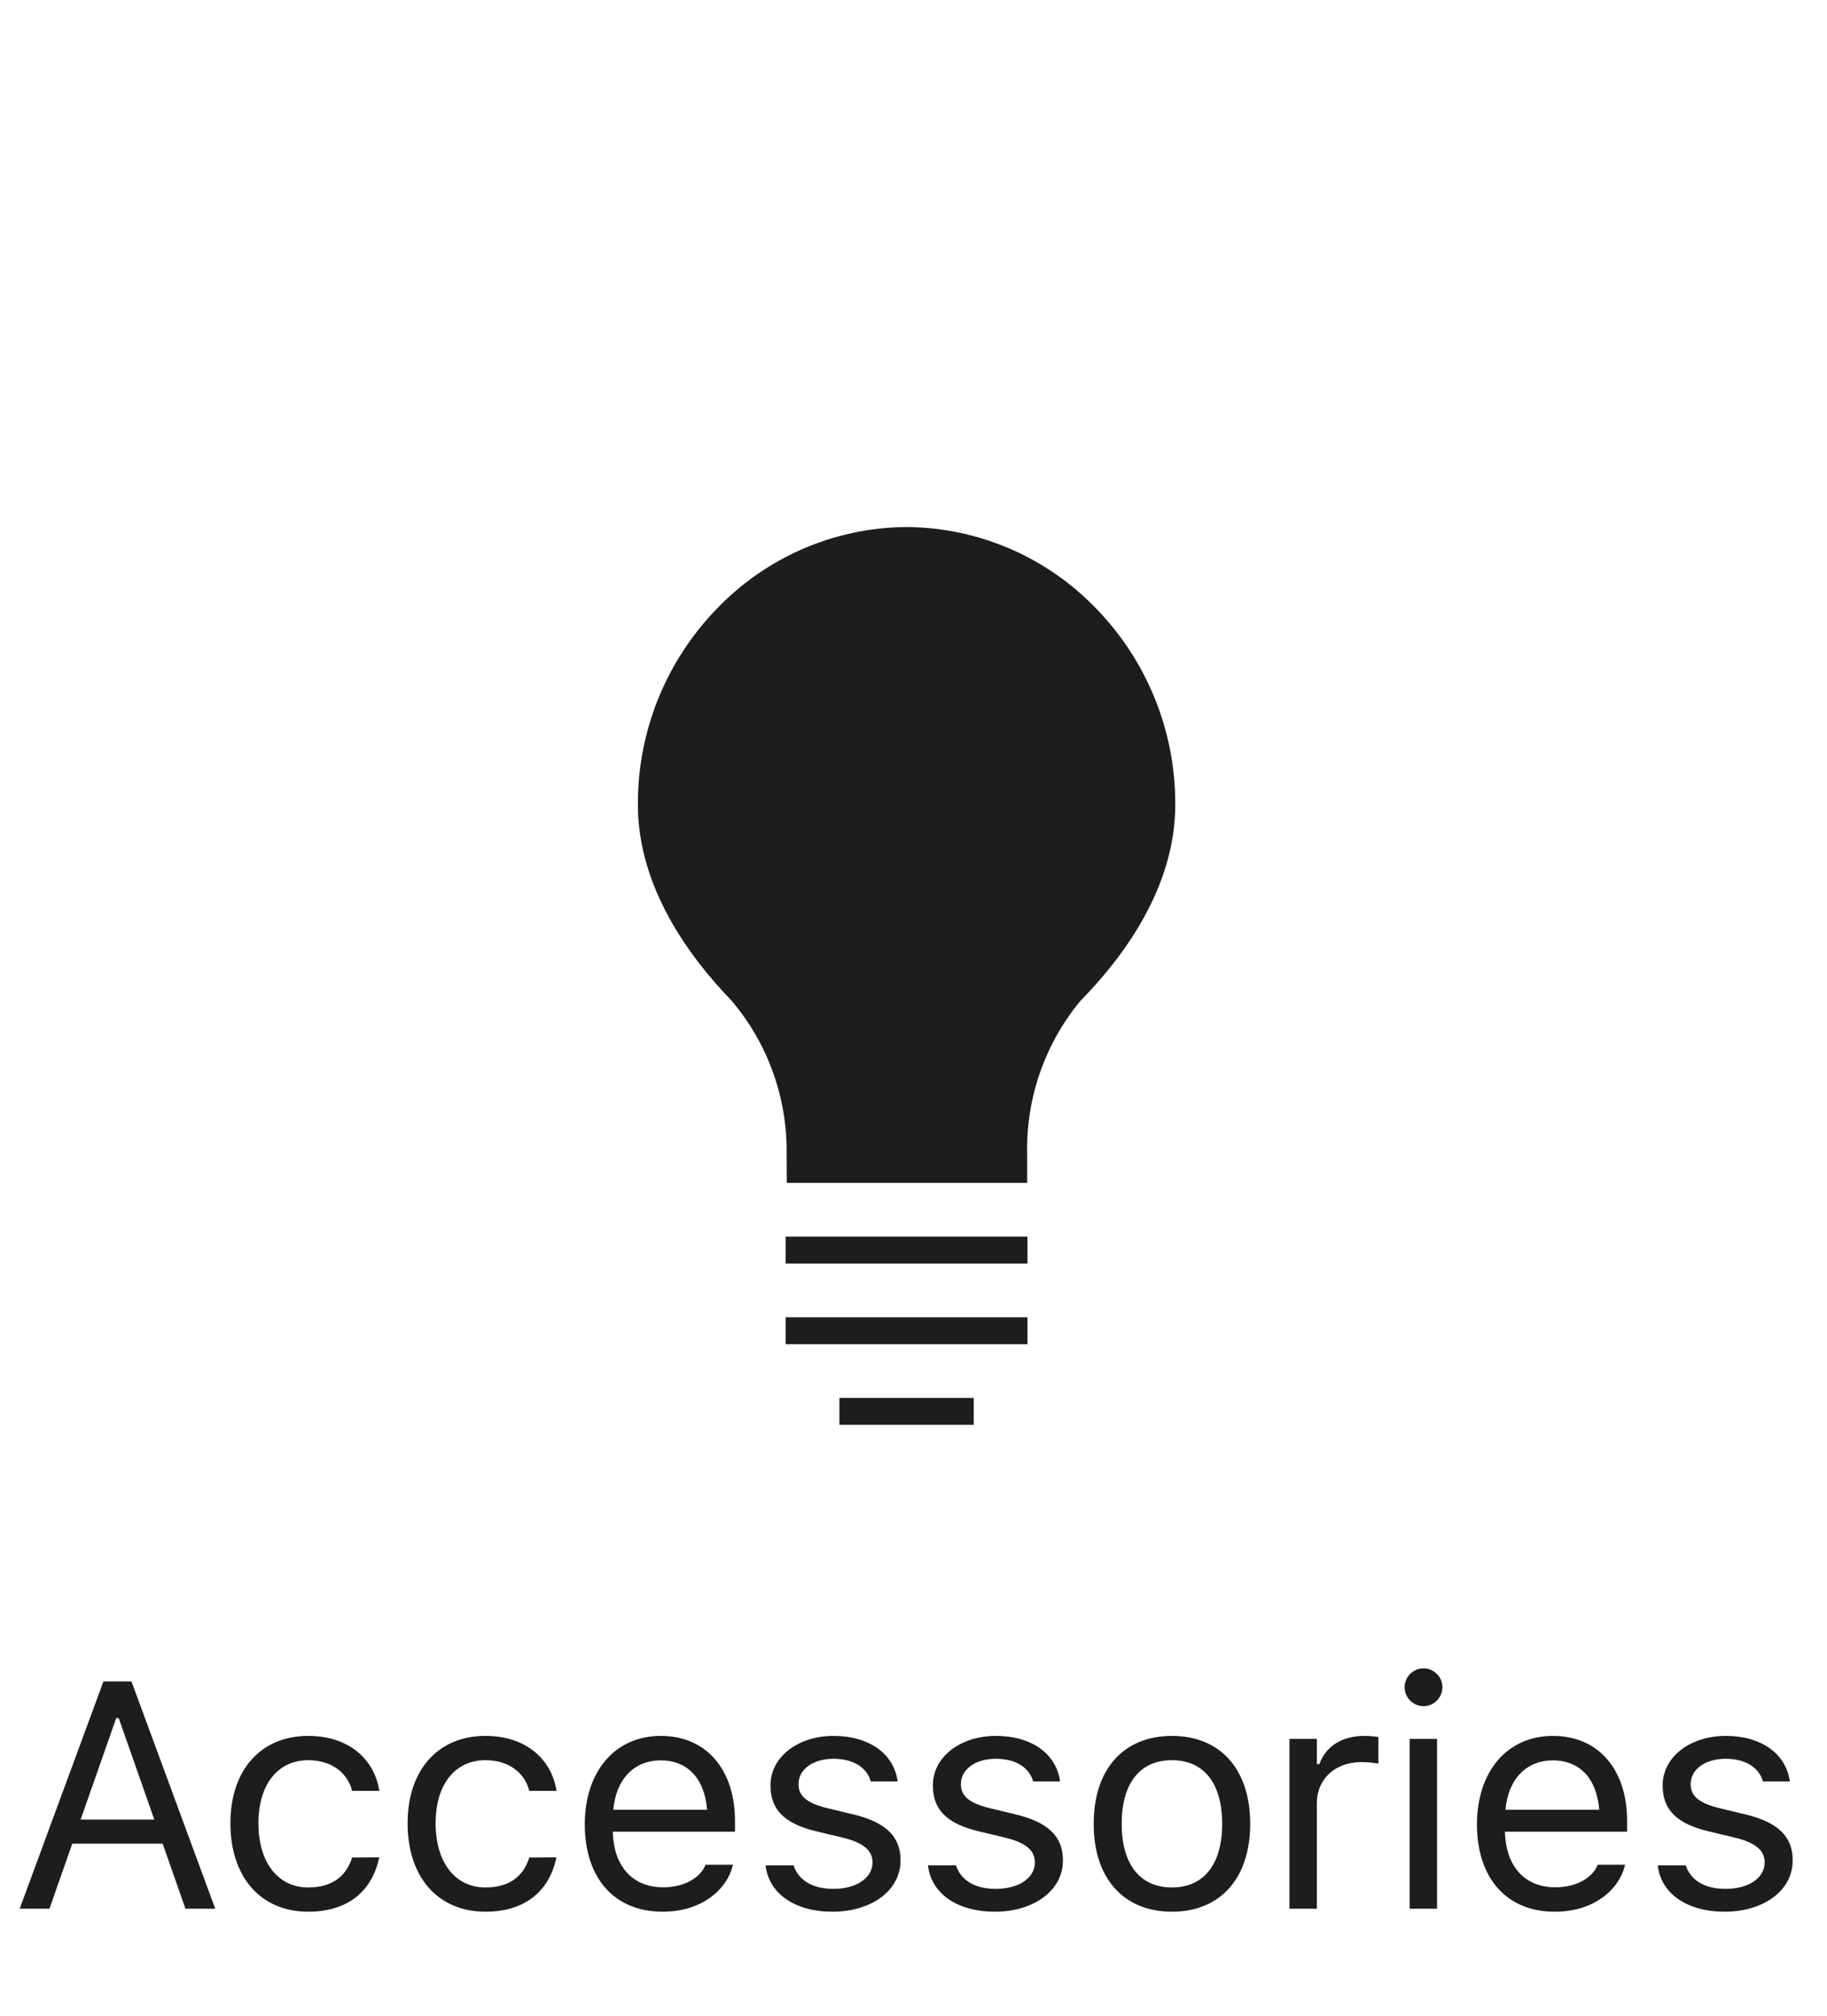 <svg width="68" height="75" viewBox="0 0 68 75" fill="none" xmlns="http://www.w3.org/2000/svg">
<g clip-path="url(#clip0_2_8651)">
<path d="M40.212 37.23C41.824 35.592 43.742 32.999 43.742 29.941C43.757 27.215 42.701 24.593 40.801 22.639C39.892 21.692 38.803 20.936 37.598 20.415C36.393 19.894 35.096 19.618 33.783 19.605H33.672C32.364 19.622 31.073 19.9 29.873 20.421C28.674 20.942 27.59 21.696 26.684 22.639C24.785 24.592 23.729 27.211 23.742 29.935C23.742 32.993 25.642 35.586 27.236 37.23C28.582 38.821 29.307 40.845 29.278 42.928L29.283 44H38.231V42.946C38.18 40.864 38.884 38.834 40.212 37.23ZM36.242 53H31.242V52H36.242V53ZM38.242 50H29.242V49H38.242V50ZM38.242 47H29.242V46H38.242V47Z" fill="#1D1D1F"/>
</g>
<path d="M0.733 71H1.841L2.69 68.58H6.054L6.903 71H8.011L4.893 62.545H3.85L0.733 71ZM4.325 63.91H4.419L5.743 67.684H3.001L4.325 63.91ZM11.476 71.111C12.994 71.111 13.844 70.297 14.101 69.154L14.113 69.09L13.105 69.096L13.094 69.131C12.859 69.834 12.32 70.209 11.471 70.209C10.346 70.209 9.619 69.277 9.619 67.824V67.812C9.619 66.389 10.334 65.475 11.471 65.475C12.379 65.475 12.941 65.978 13.1 66.6L13.105 66.617H14.119L14.113 66.582C13.926 65.457 13.006 64.572 11.471 64.572C9.701 64.572 8.576 65.85 8.576 67.812V67.824C8.576 69.828 9.707 71.111 11.476 71.111ZM18.071 71.111C19.589 71.111 20.439 70.297 20.696 69.154L20.708 69.09L19.7 69.096L19.689 69.131C19.454 69.834 18.915 70.209 18.066 70.209C16.941 70.209 16.214 69.277 16.214 67.824V67.812C16.214 66.389 16.929 65.475 18.066 65.475C18.974 65.475 19.536 65.978 19.694 66.6L19.7 66.617H20.714L20.708 66.582C20.52 65.457 19.601 64.572 18.066 64.572C16.296 64.572 15.171 65.85 15.171 67.812V67.824C15.171 69.828 16.302 71.111 18.071 71.111ZM24.66 71.111C26.149 71.111 27.051 70.268 27.268 69.412L27.279 69.365H26.26L26.236 69.418C26.067 69.799 25.539 70.203 24.684 70.203C23.559 70.203 22.838 69.441 22.809 68.135H27.356V67.736C27.356 65.85 26.313 64.572 24.596 64.572C22.879 64.572 21.766 65.908 21.766 67.859V67.865C21.766 69.846 22.856 71.111 24.66 71.111ZM24.59 65.481C25.522 65.481 26.213 66.072 26.319 67.32H22.826C22.938 66.119 23.652 65.481 24.59 65.481ZM30.986 71.111C32.421 71.111 33.517 70.332 33.517 69.207V69.195C33.517 68.293 32.943 67.777 31.753 67.49L30.78 67.256C30.036 67.074 29.72 66.805 29.72 66.377V66.365C29.72 65.809 30.271 65.422 31.021 65.422C31.782 65.422 32.275 65.768 32.41 66.266H33.411C33.271 65.234 32.351 64.572 31.027 64.572C29.685 64.572 28.677 65.363 28.677 66.412V66.418C28.677 67.326 29.21 67.842 30.394 68.123L31.372 68.357C32.152 68.545 32.474 68.844 32.474 69.272V69.283C32.474 69.857 31.87 70.262 31.021 70.262C30.212 70.262 29.708 69.916 29.538 69.389H28.495C28.613 70.432 29.579 71.111 30.986 71.111ZM37.03 71.111C38.465 71.111 39.561 70.332 39.561 69.207V69.195C39.561 68.293 38.987 67.777 37.797 67.49L36.825 67.256C36.081 67.074 35.764 66.805 35.764 66.377V66.365C35.764 65.809 36.315 65.422 37.065 65.422C37.827 65.422 38.319 65.768 38.453 66.266H39.456C39.315 65.234 38.395 64.572 37.071 64.572C35.729 64.572 34.721 65.363 34.721 66.412V66.418C34.721 67.326 35.254 67.842 36.438 68.123L37.416 68.357C38.196 68.545 38.518 68.844 38.518 69.272V69.283C38.518 69.857 37.914 70.262 37.065 70.262C36.256 70.262 35.752 69.916 35.582 69.389H34.539C34.657 70.432 35.623 71.111 37.03 71.111ZM43.619 71.111C45.417 71.111 46.531 69.869 46.531 67.848V67.836C46.531 65.809 45.417 64.572 43.619 64.572C41.82 64.572 40.707 65.809 40.707 67.836V67.848C40.707 69.869 41.82 71.111 43.619 71.111ZM43.619 70.209C42.423 70.209 41.749 69.336 41.749 67.848V67.836C41.749 66.342 42.423 65.475 43.619 65.475C44.814 65.475 45.488 66.342 45.488 67.836V67.848C45.488 69.336 44.814 70.209 43.619 70.209ZM47.993 71H49.012V67.086C49.012 66.16 49.704 65.545 50.676 65.545C50.899 65.545 51.092 65.568 51.303 65.603V64.613C51.204 64.596 50.987 64.572 50.794 64.572C49.938 64.572 49.346 64.959 49.106 65.621H49.012V64.684H47.993V71ZM52.982 63.465C53.369 63.465 53.685 63.148 53.685 62.762C53.685 62.375 53.369 62.059 52.982 62.059C52.596 62.059 52.279 62.375 52.279 62.762C52.279 63.148 52.596 63.465 52.982 63.465ZM52.467 71H53.486V64.684H52.467V71ZM57.866 71.111C59.354 71.111 60.257 70.268 60.474 69.412L60.485 69.365H59.466L59.442 69.418C59.272 69.799 58.745 70.203 57.889 70.203C56.764 70.203 56.044 69.441 56.014 68.135H60.561V67.736C60.561 65.85 59.518 64.572 57.802 64.572C56.085 64.572 54.972 65.908 54.972 67.859V67.865C54.972 69.846 56.061 71.111 57.866 71.111ZM57.796 65.481C58.727 65.481 59.419 66.072 59.524 67.32H56.032C56.143 66.119 56.858 65.481 57.796 65.481ZM64.191 71.111C65.627 71.111 66.723 70.332 66.723 69.207V69.195C66.723 68.293 66.148 67.777 64.959 67.49L63.986 67.256C63.242 67.074 62.926 66.805 62.926 66.377V66.365C62.926 65.809 63.477 65.422 64.227 65.422C64.988 65.422 65.481 65.768 65.615 66.266H66.617C66.477 65.234 65.557 64.572 64.232 64.572C62.891 64.572 61.883 65.363 61.883 66.412V66.418C61.883 67.326 62.416 67.842 63.6 68.123L64.578 68.357C65.357 68.545 65.68 68.844 65.68 69.272V69.283C65.68 69.857 65.076 70.262 64.227 70.262C63.418 70.262 62.914 69.916 62.744 69.389H61.701C61.818 70.432 62.785 71.111 64.191 71.111Z" fill="#1D1D1F"/>
<defs>
<clipPath id="clip0_2_8651">
<rect width="21" height="54" fill="white" transform="translate(23.242)"/>
</clipPath>
</defs>
</svg>
